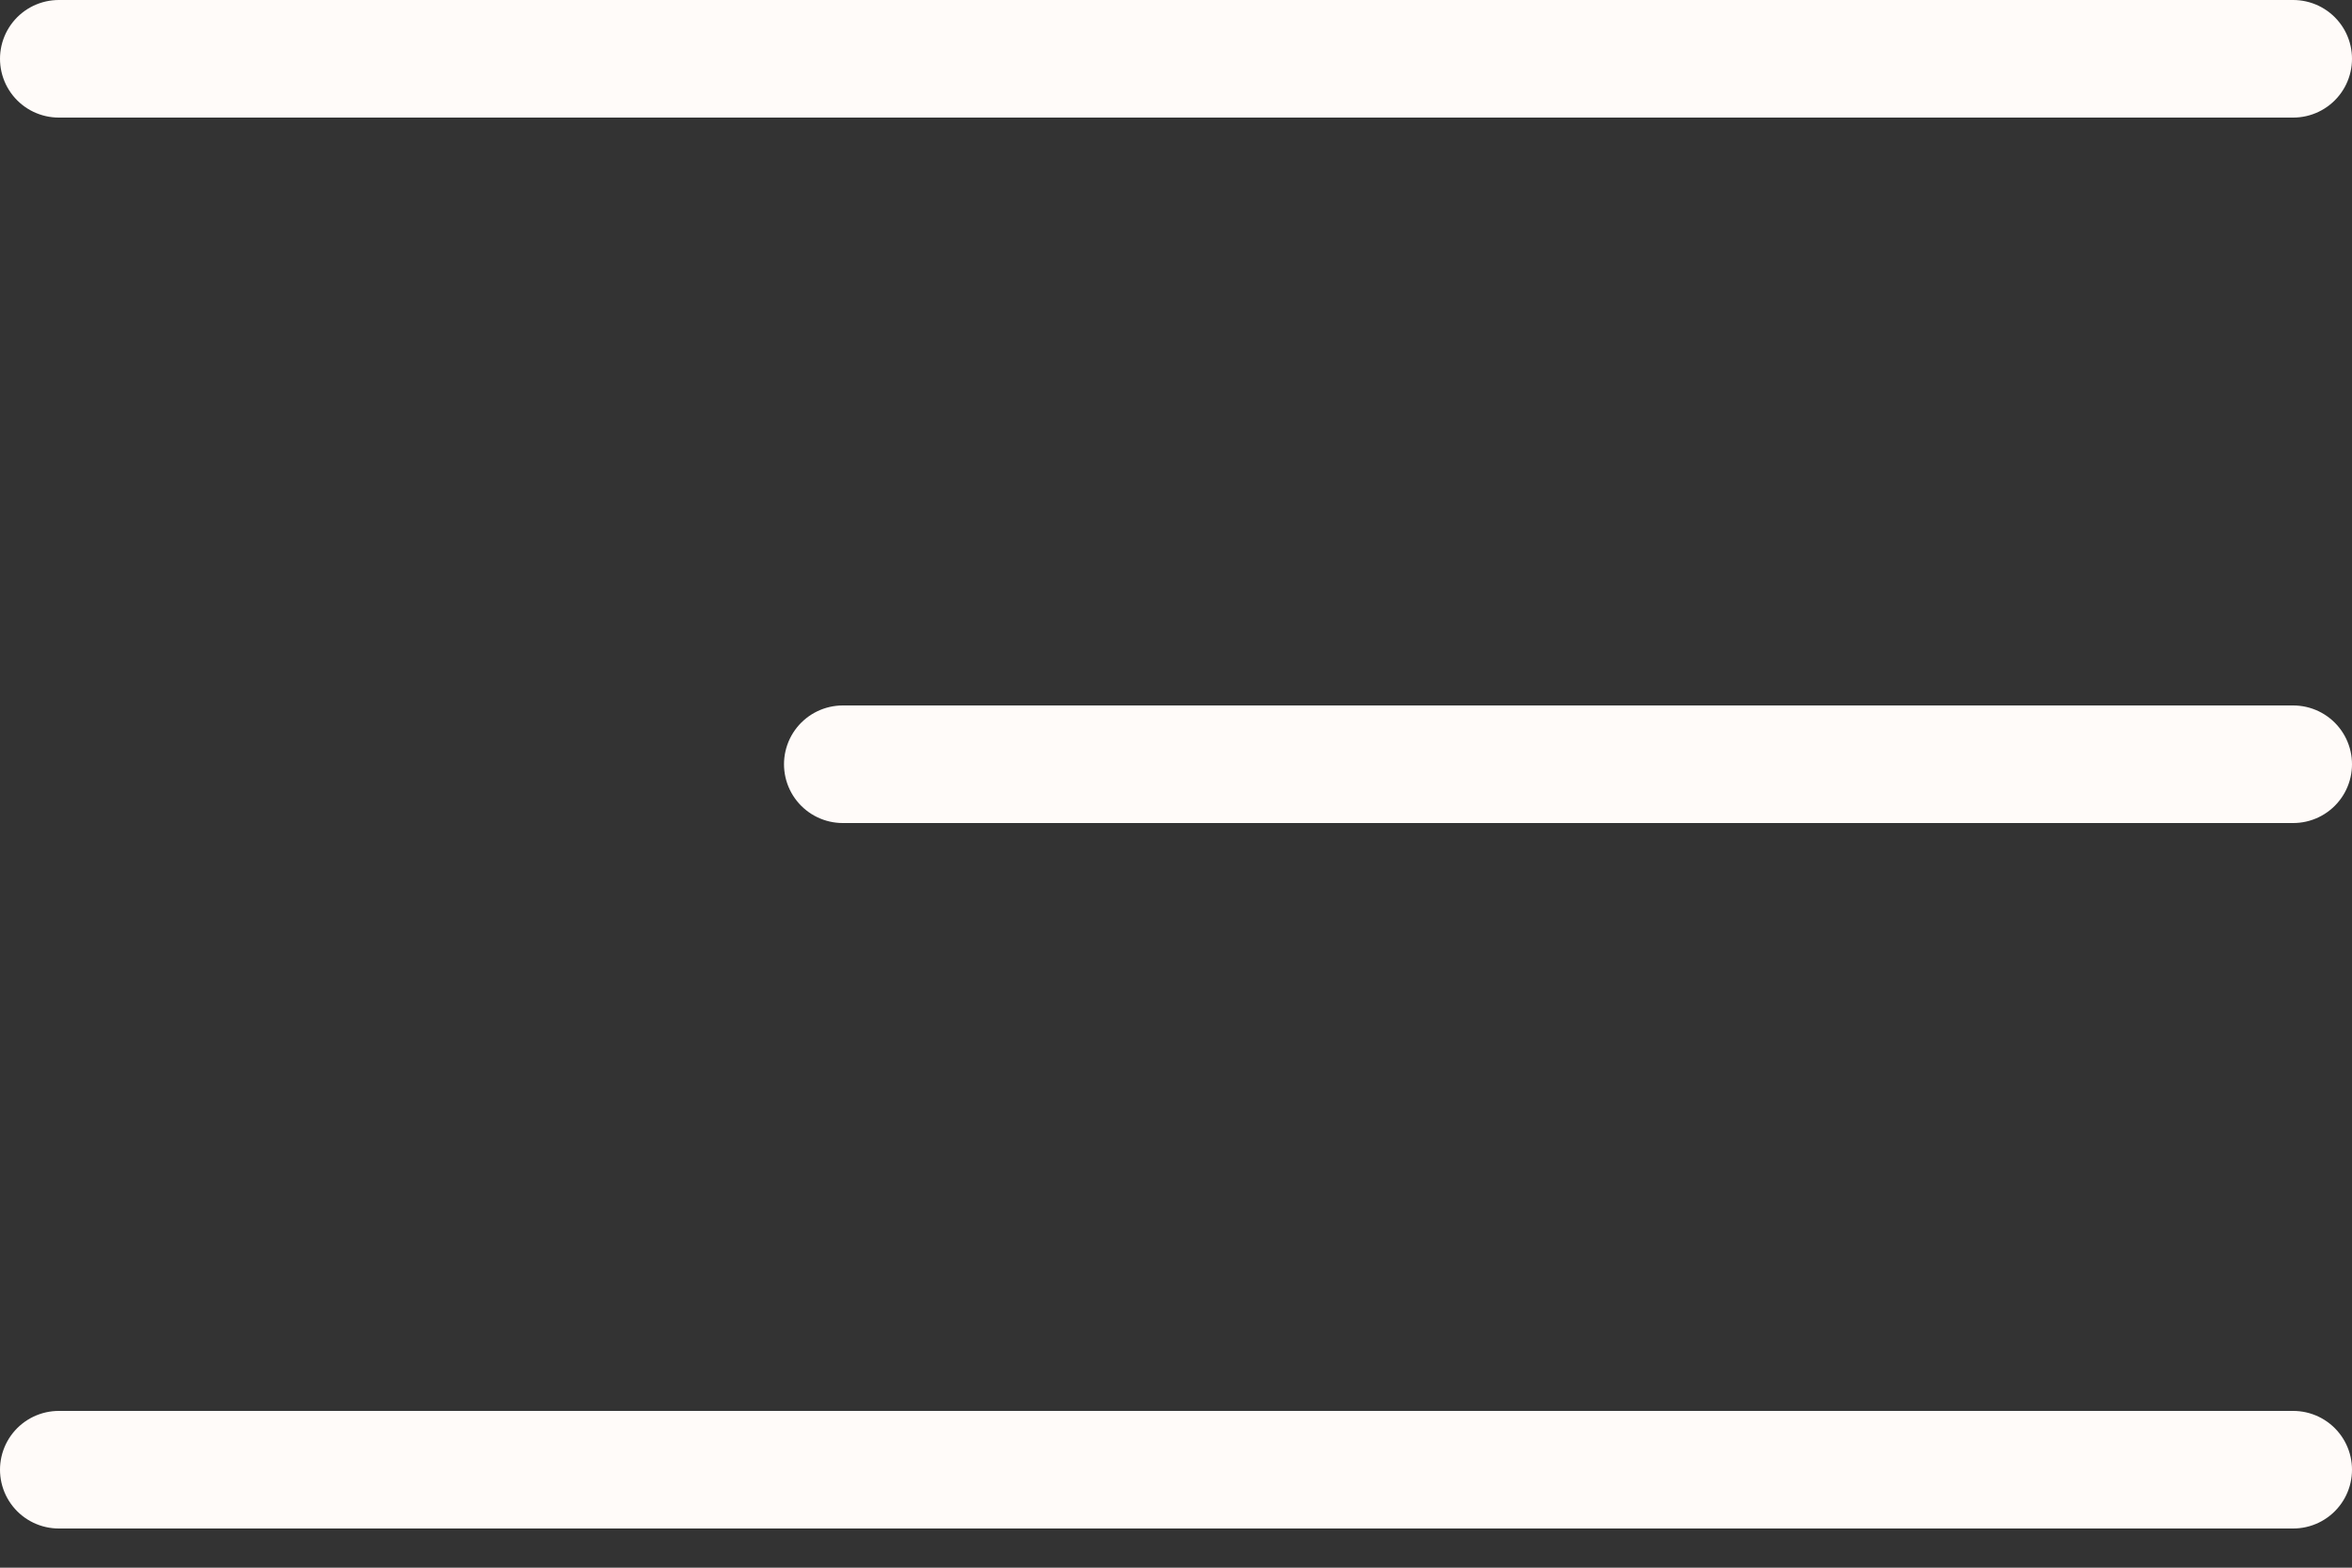 <svg width="30" height="20" viewBox="0 0 30 20" fill="none" xmlns="http://www.w3.org/2000/svg">
<rect x="0" y="0" width="30" height="20" fill="#333333" stroke="none"/>
<line x1="29.25" y1="0.75" x2="0.75" y2="0.75" stroke="#FFFBF9" stroke-width="1.5" stroke-linecap="round"/>
<line x1="29.25" y1="18.75" x2="0.75" y2="18.75" stroke="#FFFBF9" stroke-width="1.5" stroke-linecap="round"/>
<line x1="29.25" y1="9.75" x2="10.75" y2="9.75" stroke="#FFFBF9" stroke-width="1.5" stroke-linecap="round"/>
</svg>
